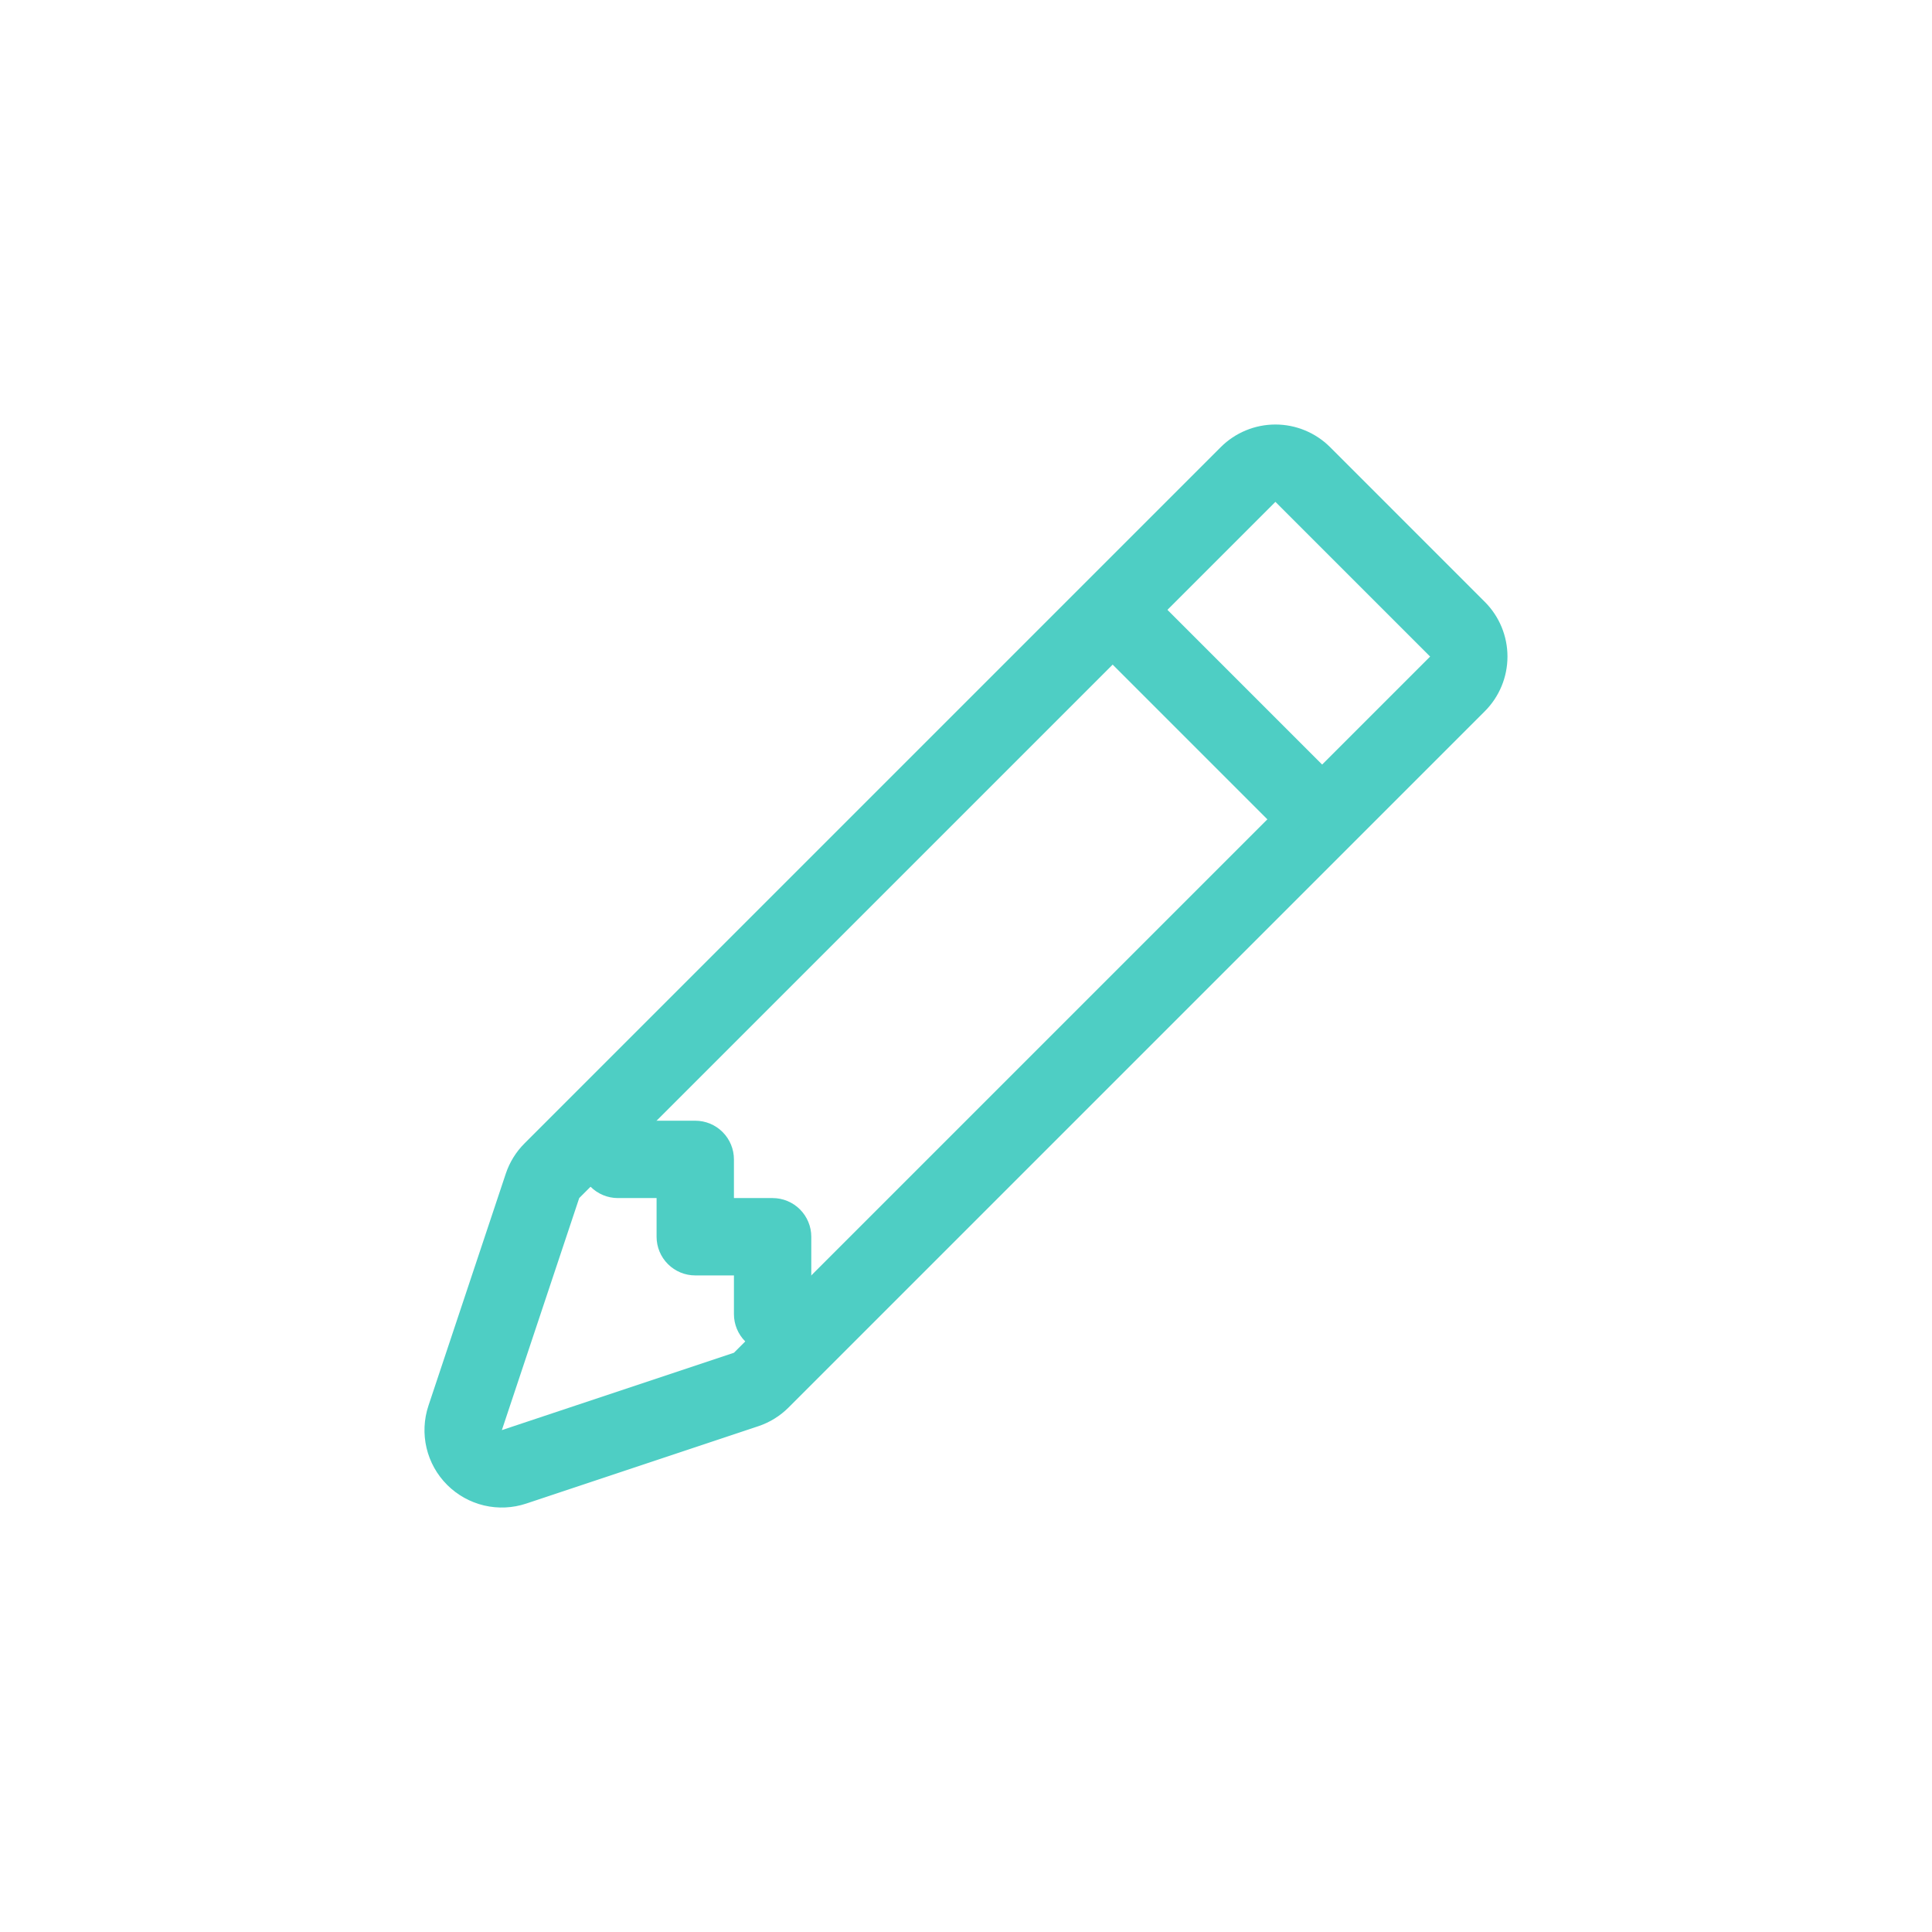 <svg width="128" height="128" viewBox="0 0 128 128" fill="none" xmlns="http://www.w3.org/2000/svg">
<path fill-rule="evenodd" clip-rule="evenodd" d="M80.877 29.625C81.838 28.665 83.141 28.125 84.5 28.125C85.859 28.125 87.162 28.665 88.123 29.625L98.373 39.876C99.334 40.837 99.874 42.14 99.874 43.499C99.874 44.858 99.334 46.161 98.373 47.122L52.248 93.247C51.687 93.81 51.003 94.235 50.25 94.487L34.875 99.612C33.971 99.915 33.002 99.96 32.074 99.742C31.147 99.523 30.299 99.051 29.625 98.378C28.951 97.705 28.478 96.857 28.259 95.93C28.041 95.003 28.085 94.033 28.386 93.129L33.511 77.754C33.764 76.999 34.188 76.313 34.752 75.751L80.877 29.625ZM84.5 33.249L94.75 43.499L48.625 89.624L33.25 94.749L38.375 79.374L84.5 33.249Z" fill="#4ECEC4"/>
<path fill-rule="evenodd" clip-rule="evenodd" d="M85.248 55.564L72.436 42.752L76.064 39.123L88.877 51.936L85.253 55.564H85.248ZM38.375 74.25V76.812C38.375 77.492 38.645 78.144 39.126 78.624C39.606 79.105 40.258 79.375 40.938 79.375H43.5V81.938C43.5 82.617 43.77 83.269 44.251 83.749C44.731 84.23 45.383 84.5 46.062 84.5H48.625V87.062C48.625 87.742 48.895 88.394 49.376 88.874C49.856 89.355 50.508 89.625 51.188 89.625H53.75V81.938C53.75 81.258 53.48 80.606 52.999 80.126C52.519 79.645 51.867 79.375 51.188 79.375H48.625V76.812C48.625 76.133 48.355 75.481 47.874 75.001C47.394 74.52 46.742 74.25 46.062 74.25H38.375Z" fill="#4ECEC4"/>
</svg>
